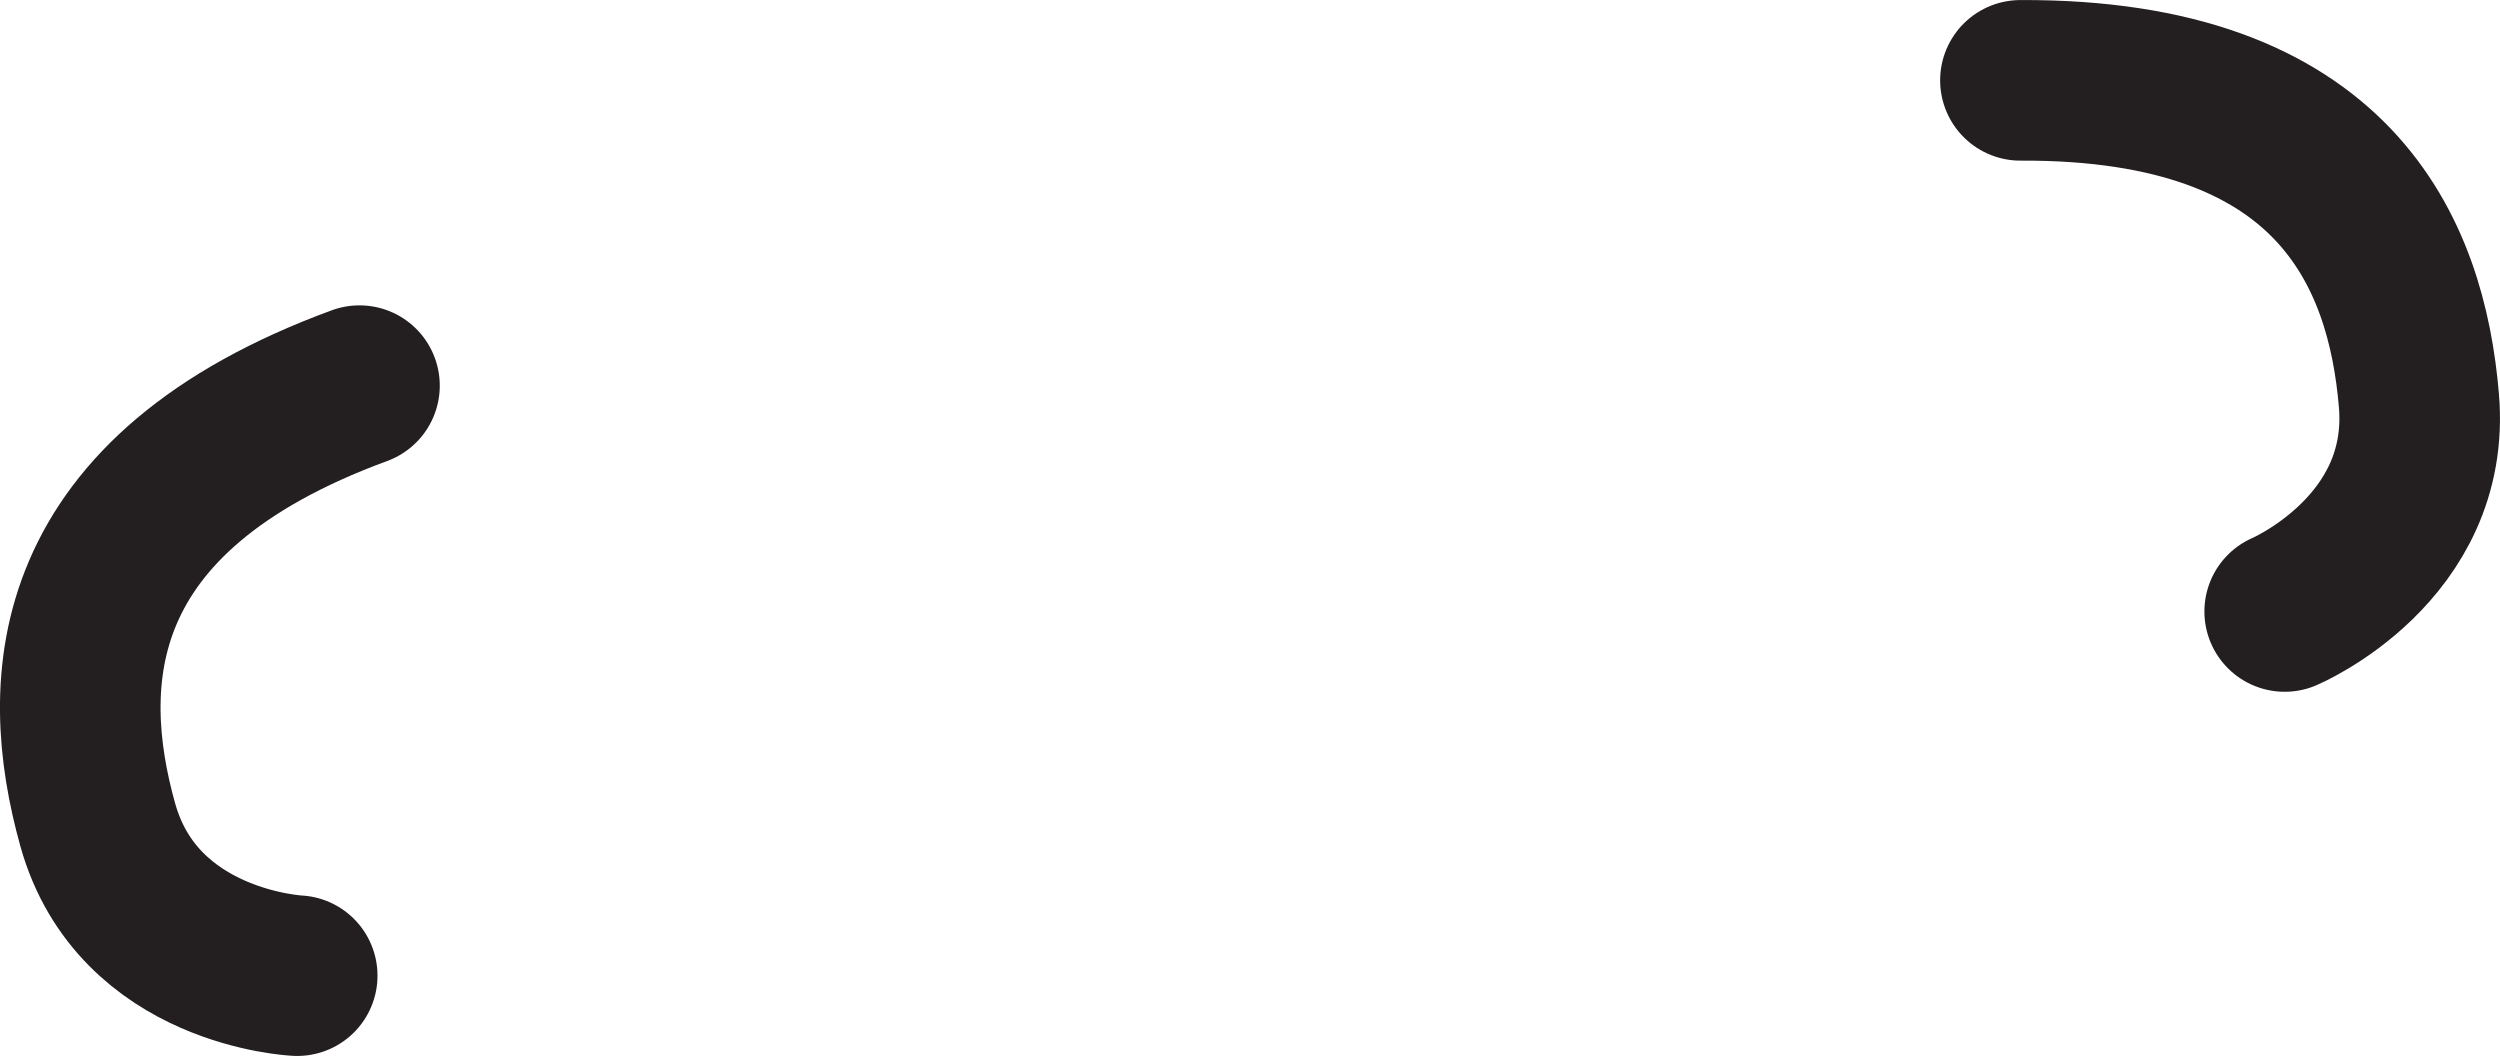 <svg id="Layer_1" data-name="Layer 1" xmlns="http://www.w3.org/2000/svg" viewBox="0 0 420.33 177.54"><defs><style>.cls-1{fill:none;stroke:#231f20;stroke-linecap:round;stroke-linejoin:round;stroke-width:27px;}</style></defs><title>stamp</title><path class="cls-1" d="M4312.19,1553.09s-26.78-1.21-33.53-25.35-5.56-55.66,44-73.85" transform="translate(-4262.22 -1389.05)"/><path class="cls-1" d="M4646.35,1491.86s24.67-10.47,22.57-35.45-14.2-54.1-67-53.85" transform="translate(-4262.22 -1389.05)"/></svg>